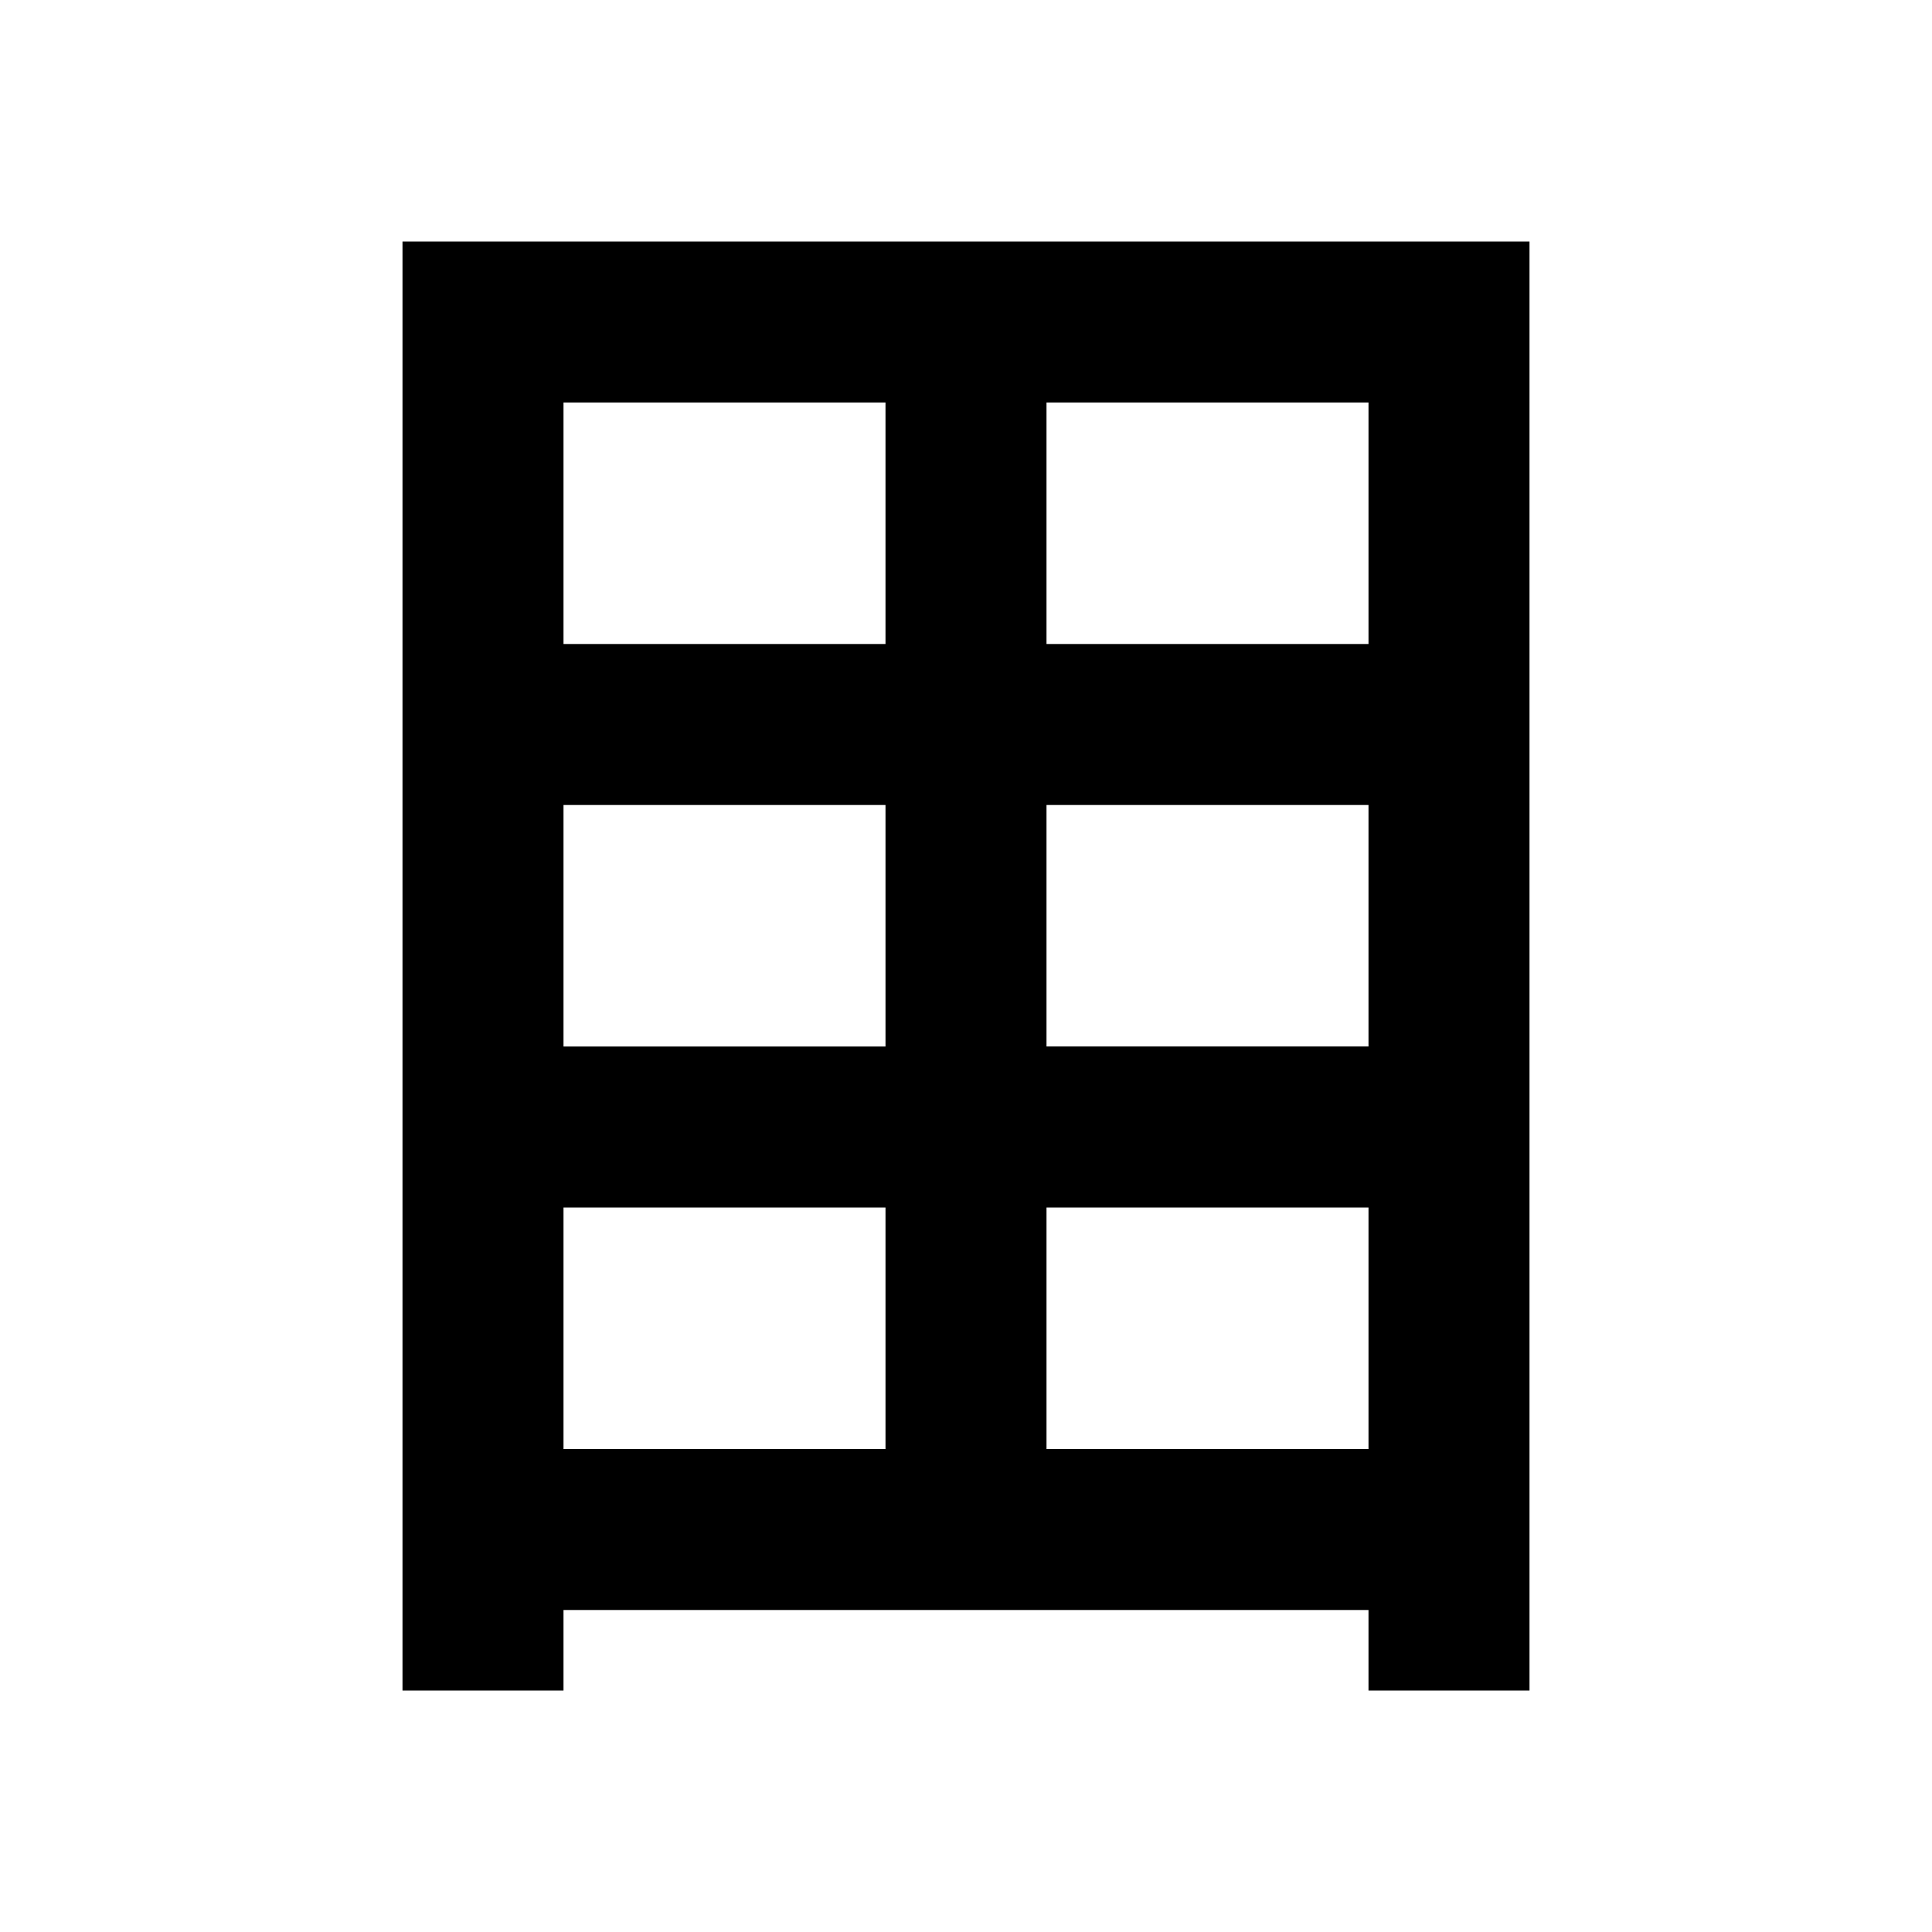 <svg viewBox="0 0 24 24" focusable="false" width="24" height="24" aria-hidden="true" class="svg-icon" xmlns="http://www.w3.org/2000/svg"><path fill-rule="evenodd" clip-rule="evenodd" d="M5 3v18h2v-1h10v1h2V3H5zm6 2H7v3h4V5zm0 5H7v3h4v-3zm2 0h4v3h-4v-3zm4-2h-4V5h4v3zM7 18v-3h4v3H7zm6 0v-3h4v3h-4z"></path></svg>